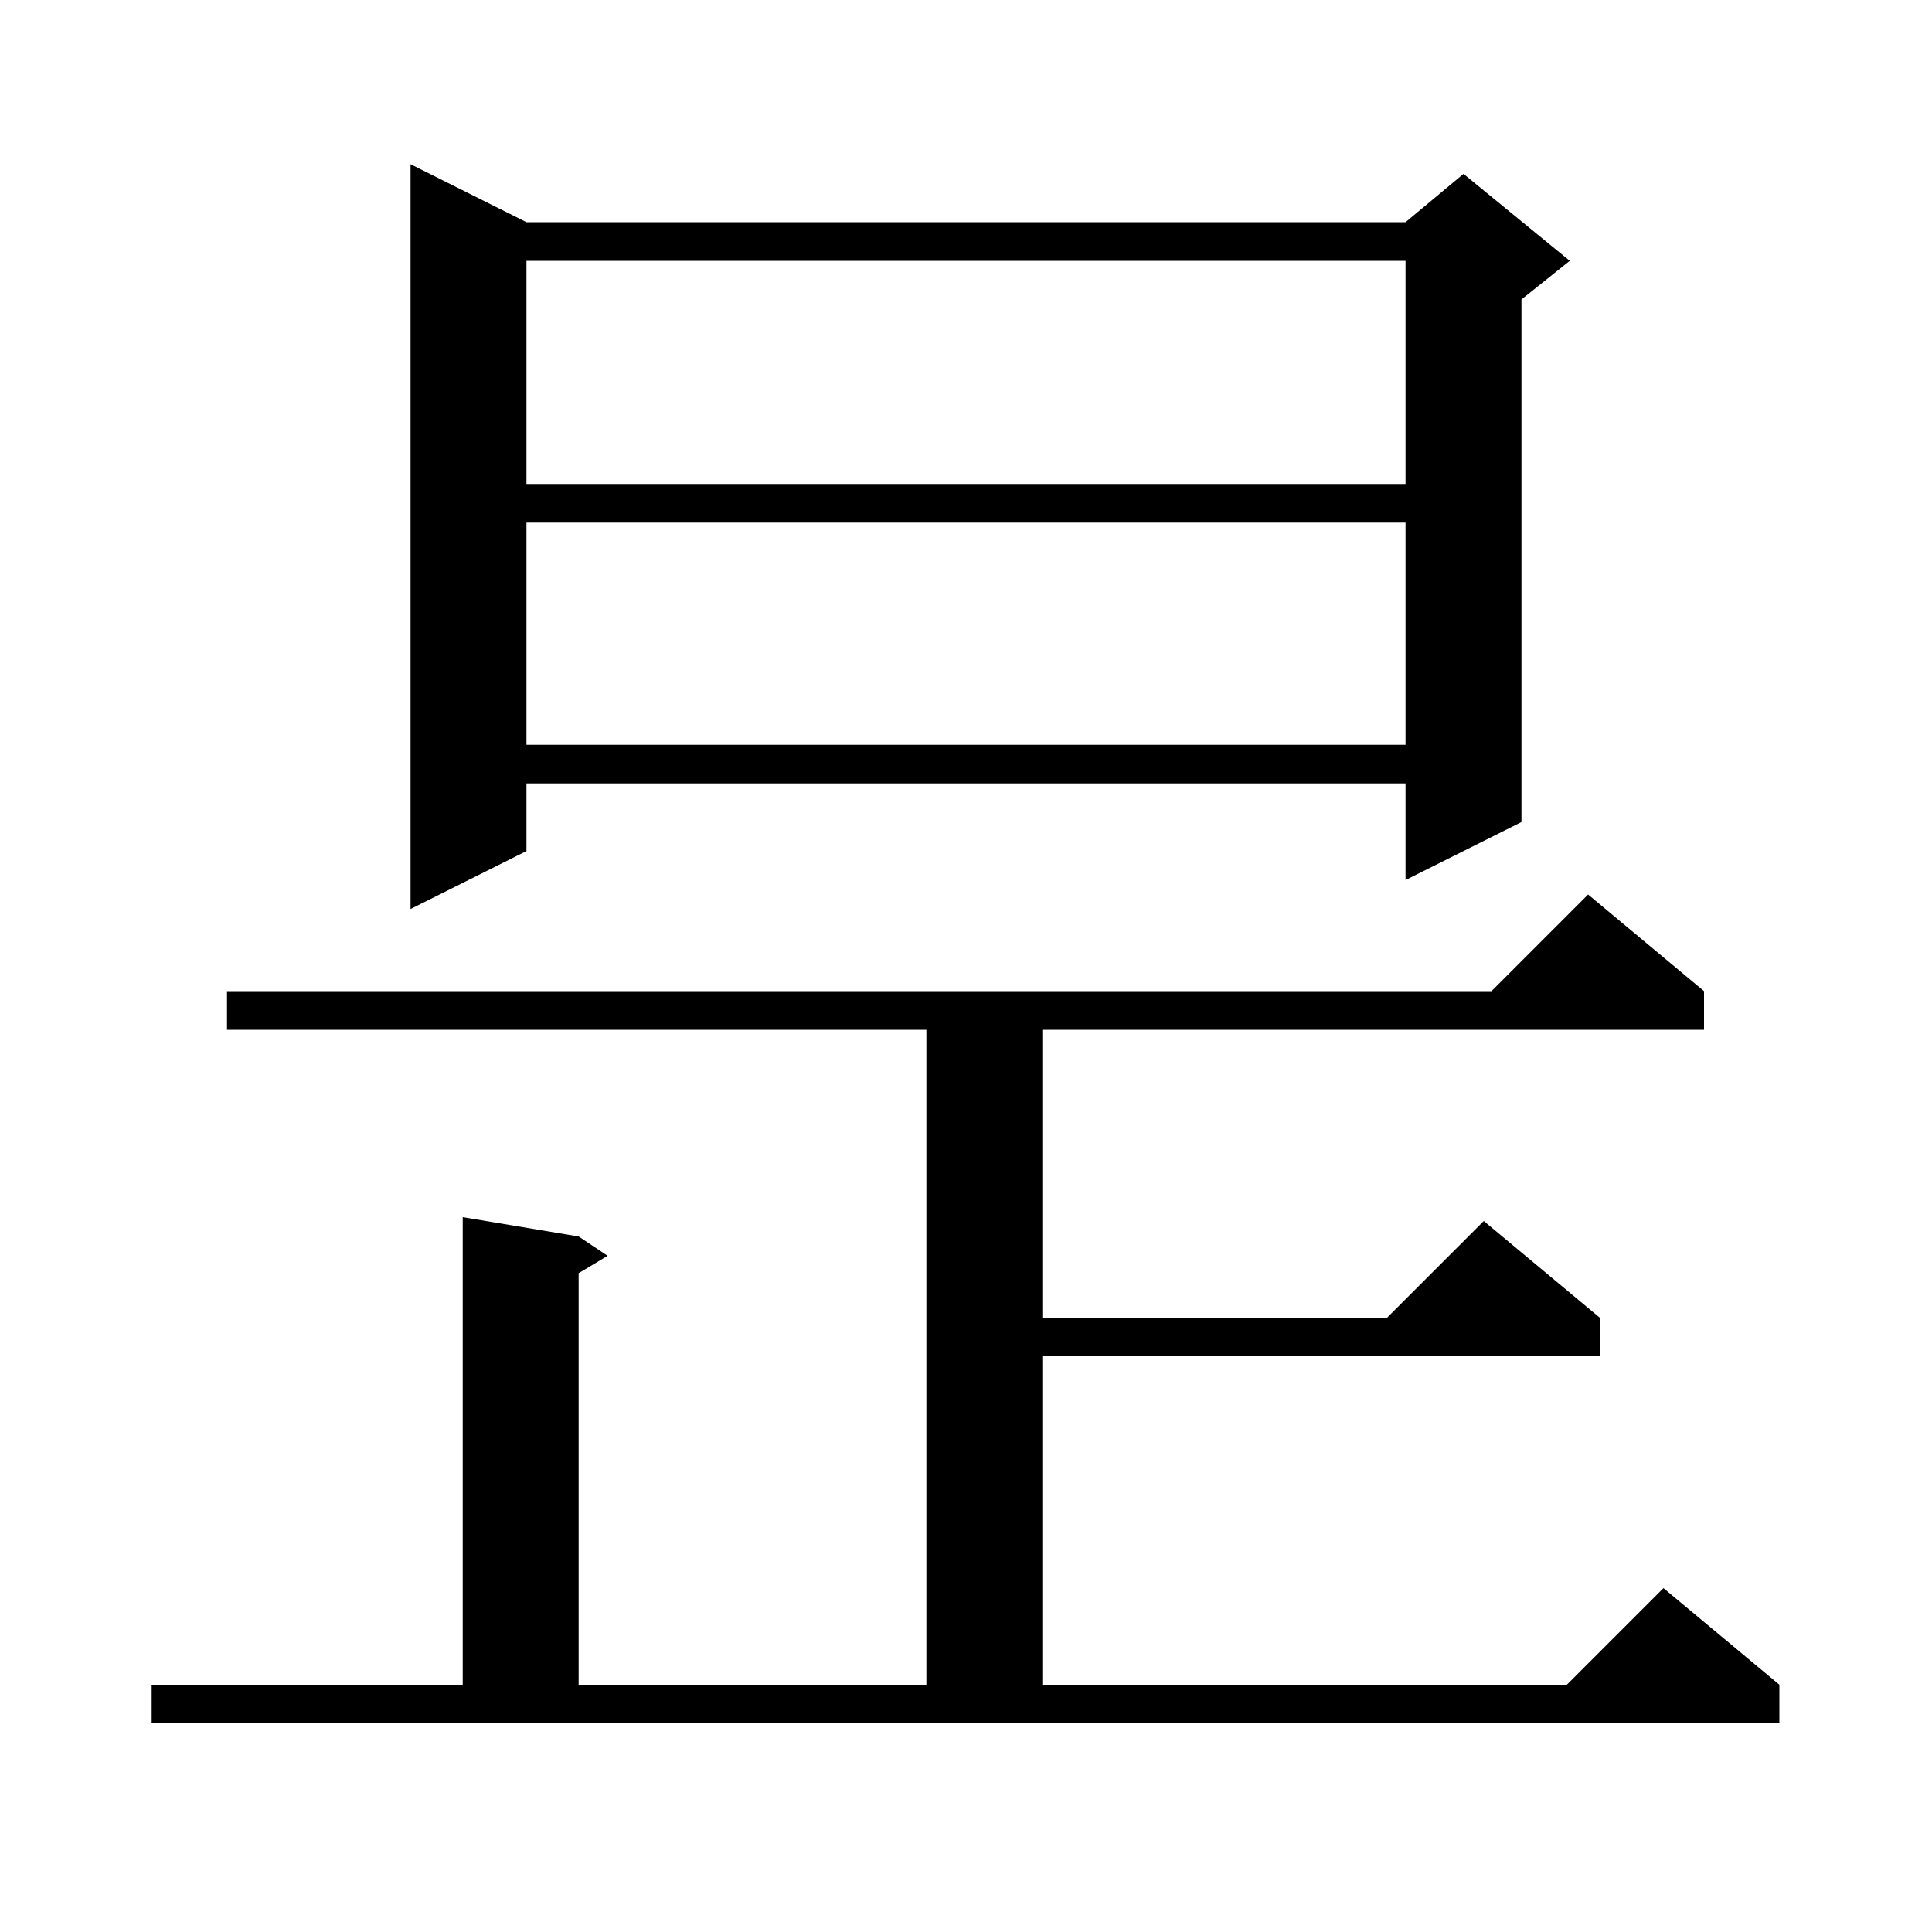 <svg xmlns="http://www.w3.org/2000/svg" xmlns:xlink="http://www.w3.org/1999/xlink" version="1.1" baseProfile="full" viewBox="0 0 200 200" width="200" height="200">
<g fill="black">
<path d="M 15.7 174.4 L 47.9 174.4 L 47.9 126.0 L 59.9 128.0 L 62.9 130.0 L 59.9 131.8 L 59.9 174.4 L 95.9 174.4 L 95.9 106.6 L 23.5 106.6 L 23.5 102.6 L 154.4 102.6 L 164.4 92.6 L 176.4 102.6 L 176.4 106.6 L 107.9 106.6 L 107.9 136.4 L 143.6 136.4 L 153.6 126.4 L 165.6 136.4 L 165.6 140.4 L 107.9 140.4 L 107.9 174.4 L 162.2 174.4 L 172.2 164.4 L 184.2 174.4 L 184.2 178.4 L 15.7 178.4 Z M 54.5 23.0 L 145.5 23.0 L 151.5 18.0 L 162.5 27.0 L 157.5 31.0 L 157.5 85.1 L 145.5 91.1 L 145.5 81.1 L 54.5 81.1 L 54.5 88.1 L 42.5 94.1 L 42.5 17.0 Z M 54.5 54.1 L 54.5 77.1 L 145.5 77.1 L 145.5 54.1 Z M 54.5 27.0 L 54.5 50.1 L 145.5 50.1 L 145.5 27.0 Z " />
</g>
</svg>
